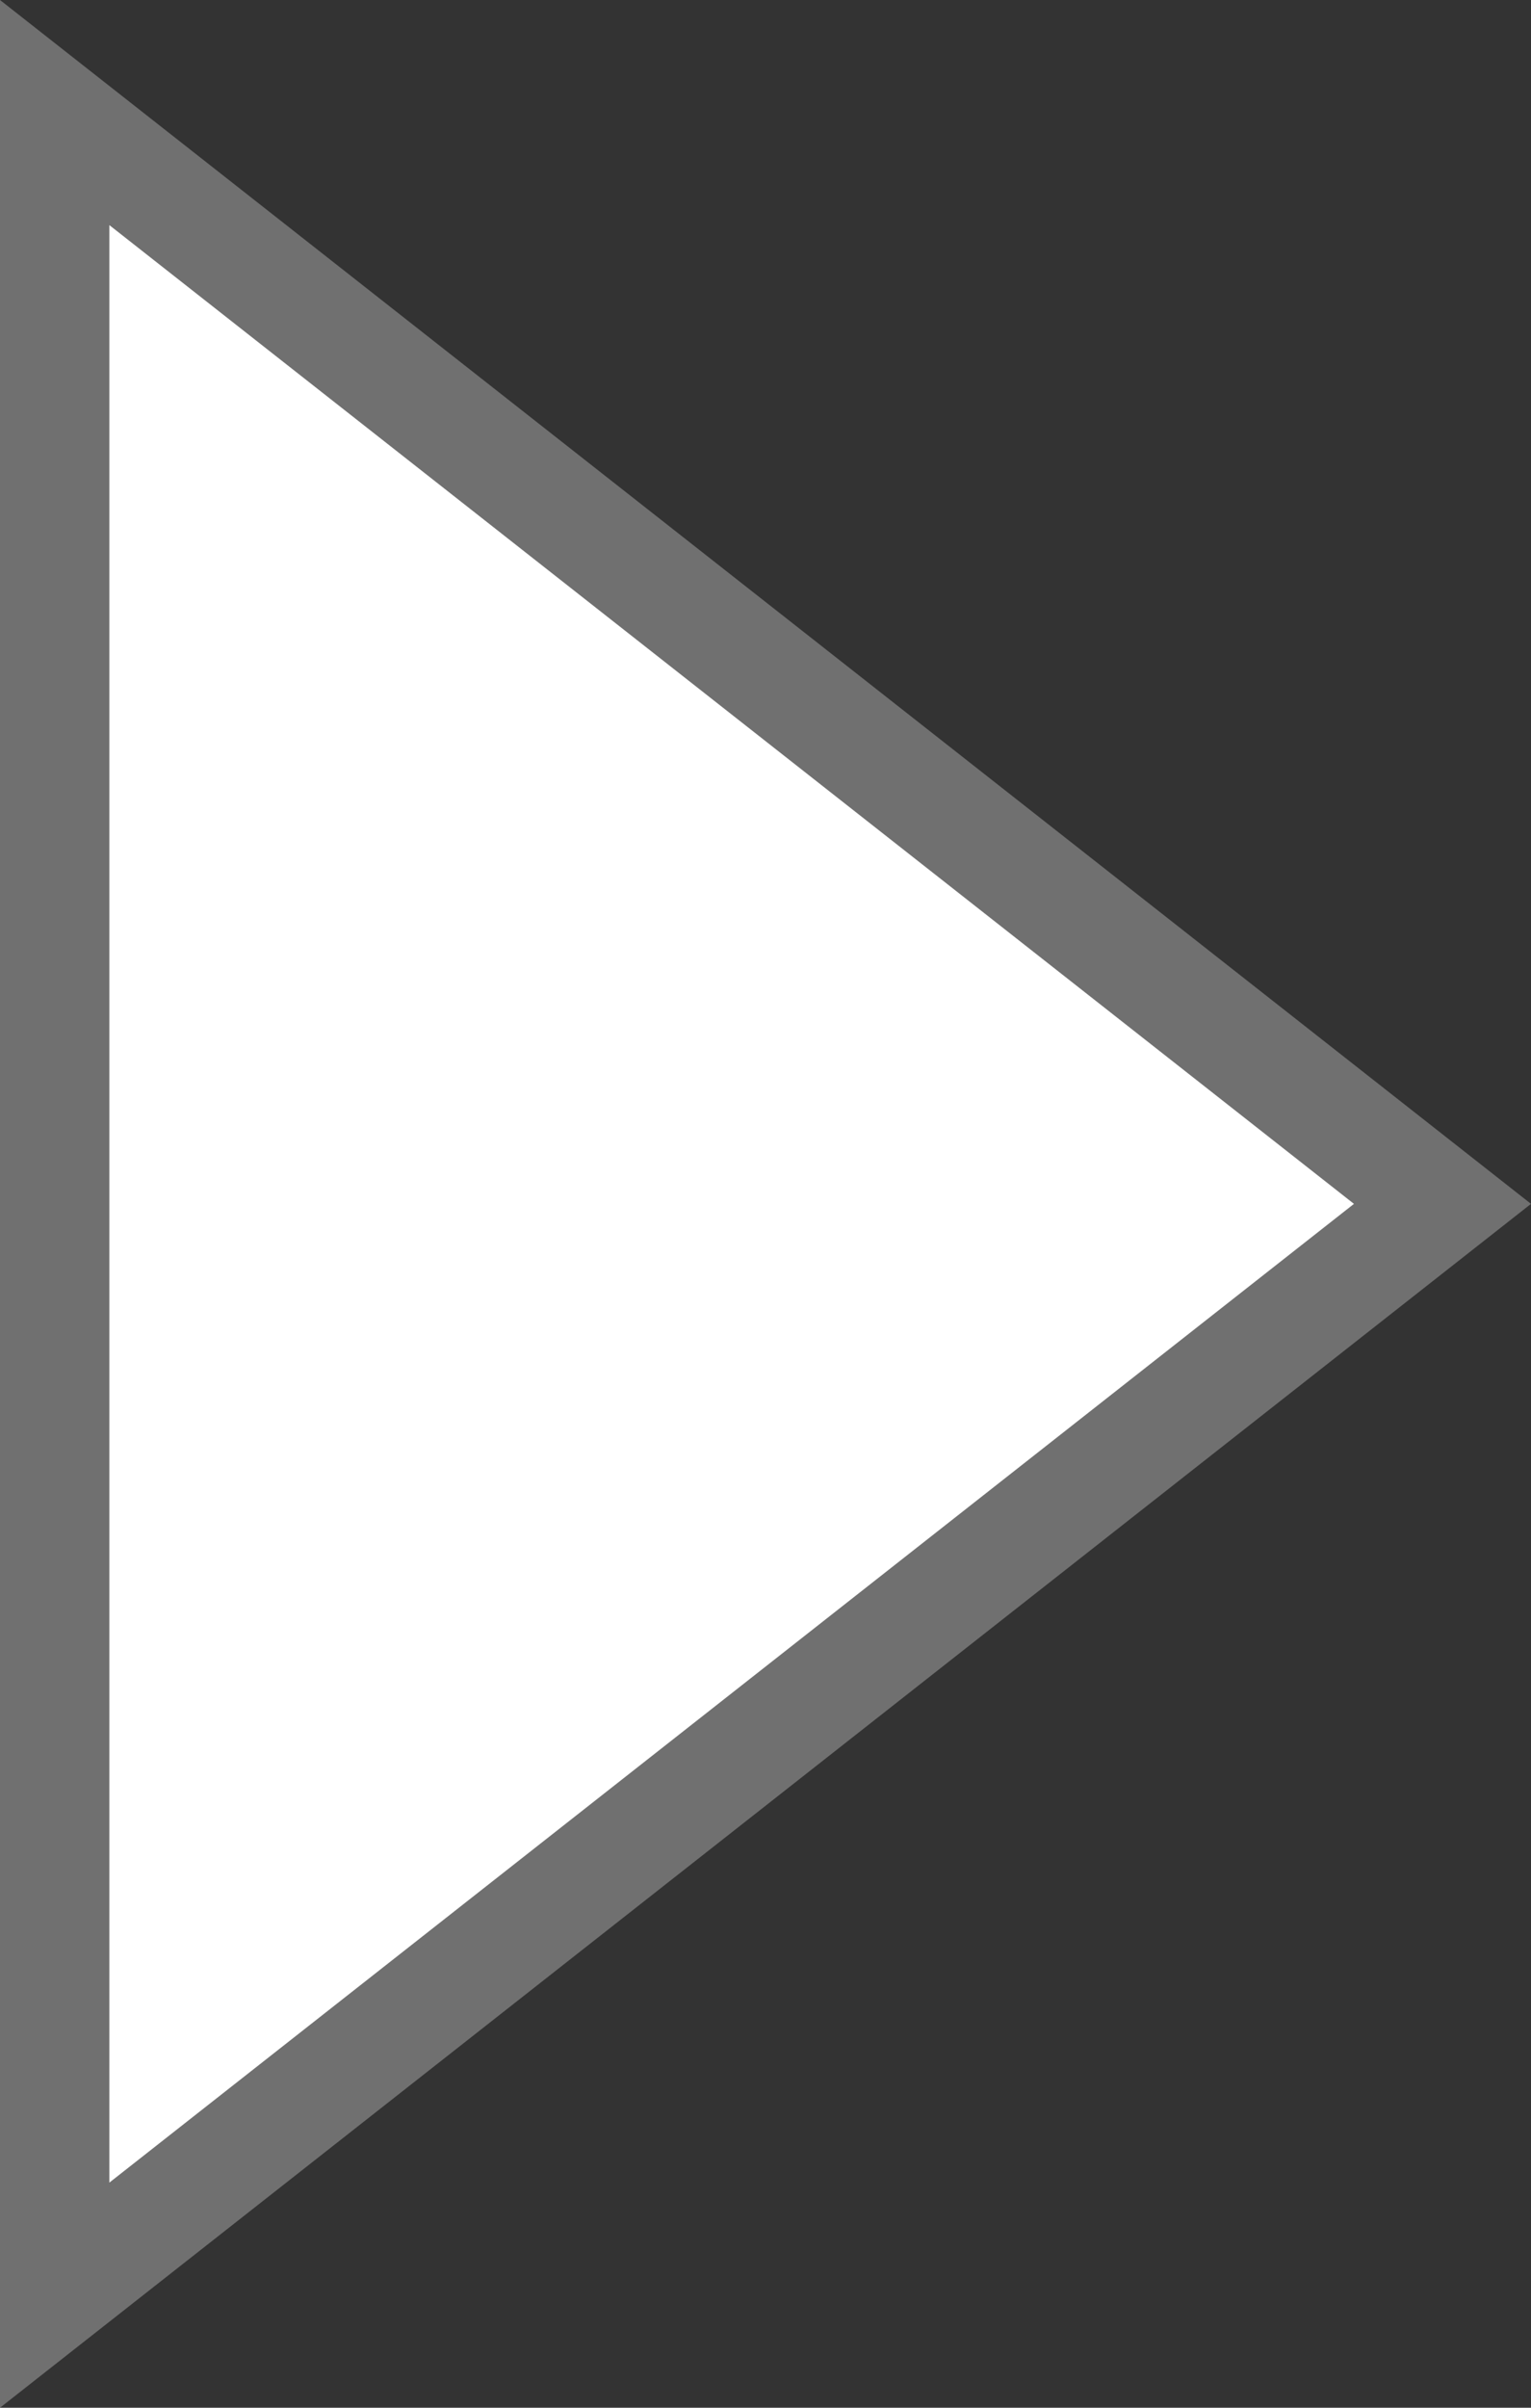 <svg xmlns="http://www.w3.org/2000/svg" width="14" height="22" viewBox="0 0 14 22">
  <rect x="0" y="0" width="14" height="22" fill="#333333" stroke="none"/>
  <g id="arrow" transform="translate(14) rotate(90)" fill="#fff">
    <path d="M 20.971 13.5 L 1.029 13.5 L 11 0.809 L 20.971 13.5 Z" stroke="none"/>
    <path d="M 11 1.619 L 2.057 13 L 19.943 13 L 11 1.619 M 11 0 L 22 14 L -1.9073486328125e-06 14 L 11 0 Z" stroke="none" fill="#707070"/>
  </g>
</svg>
